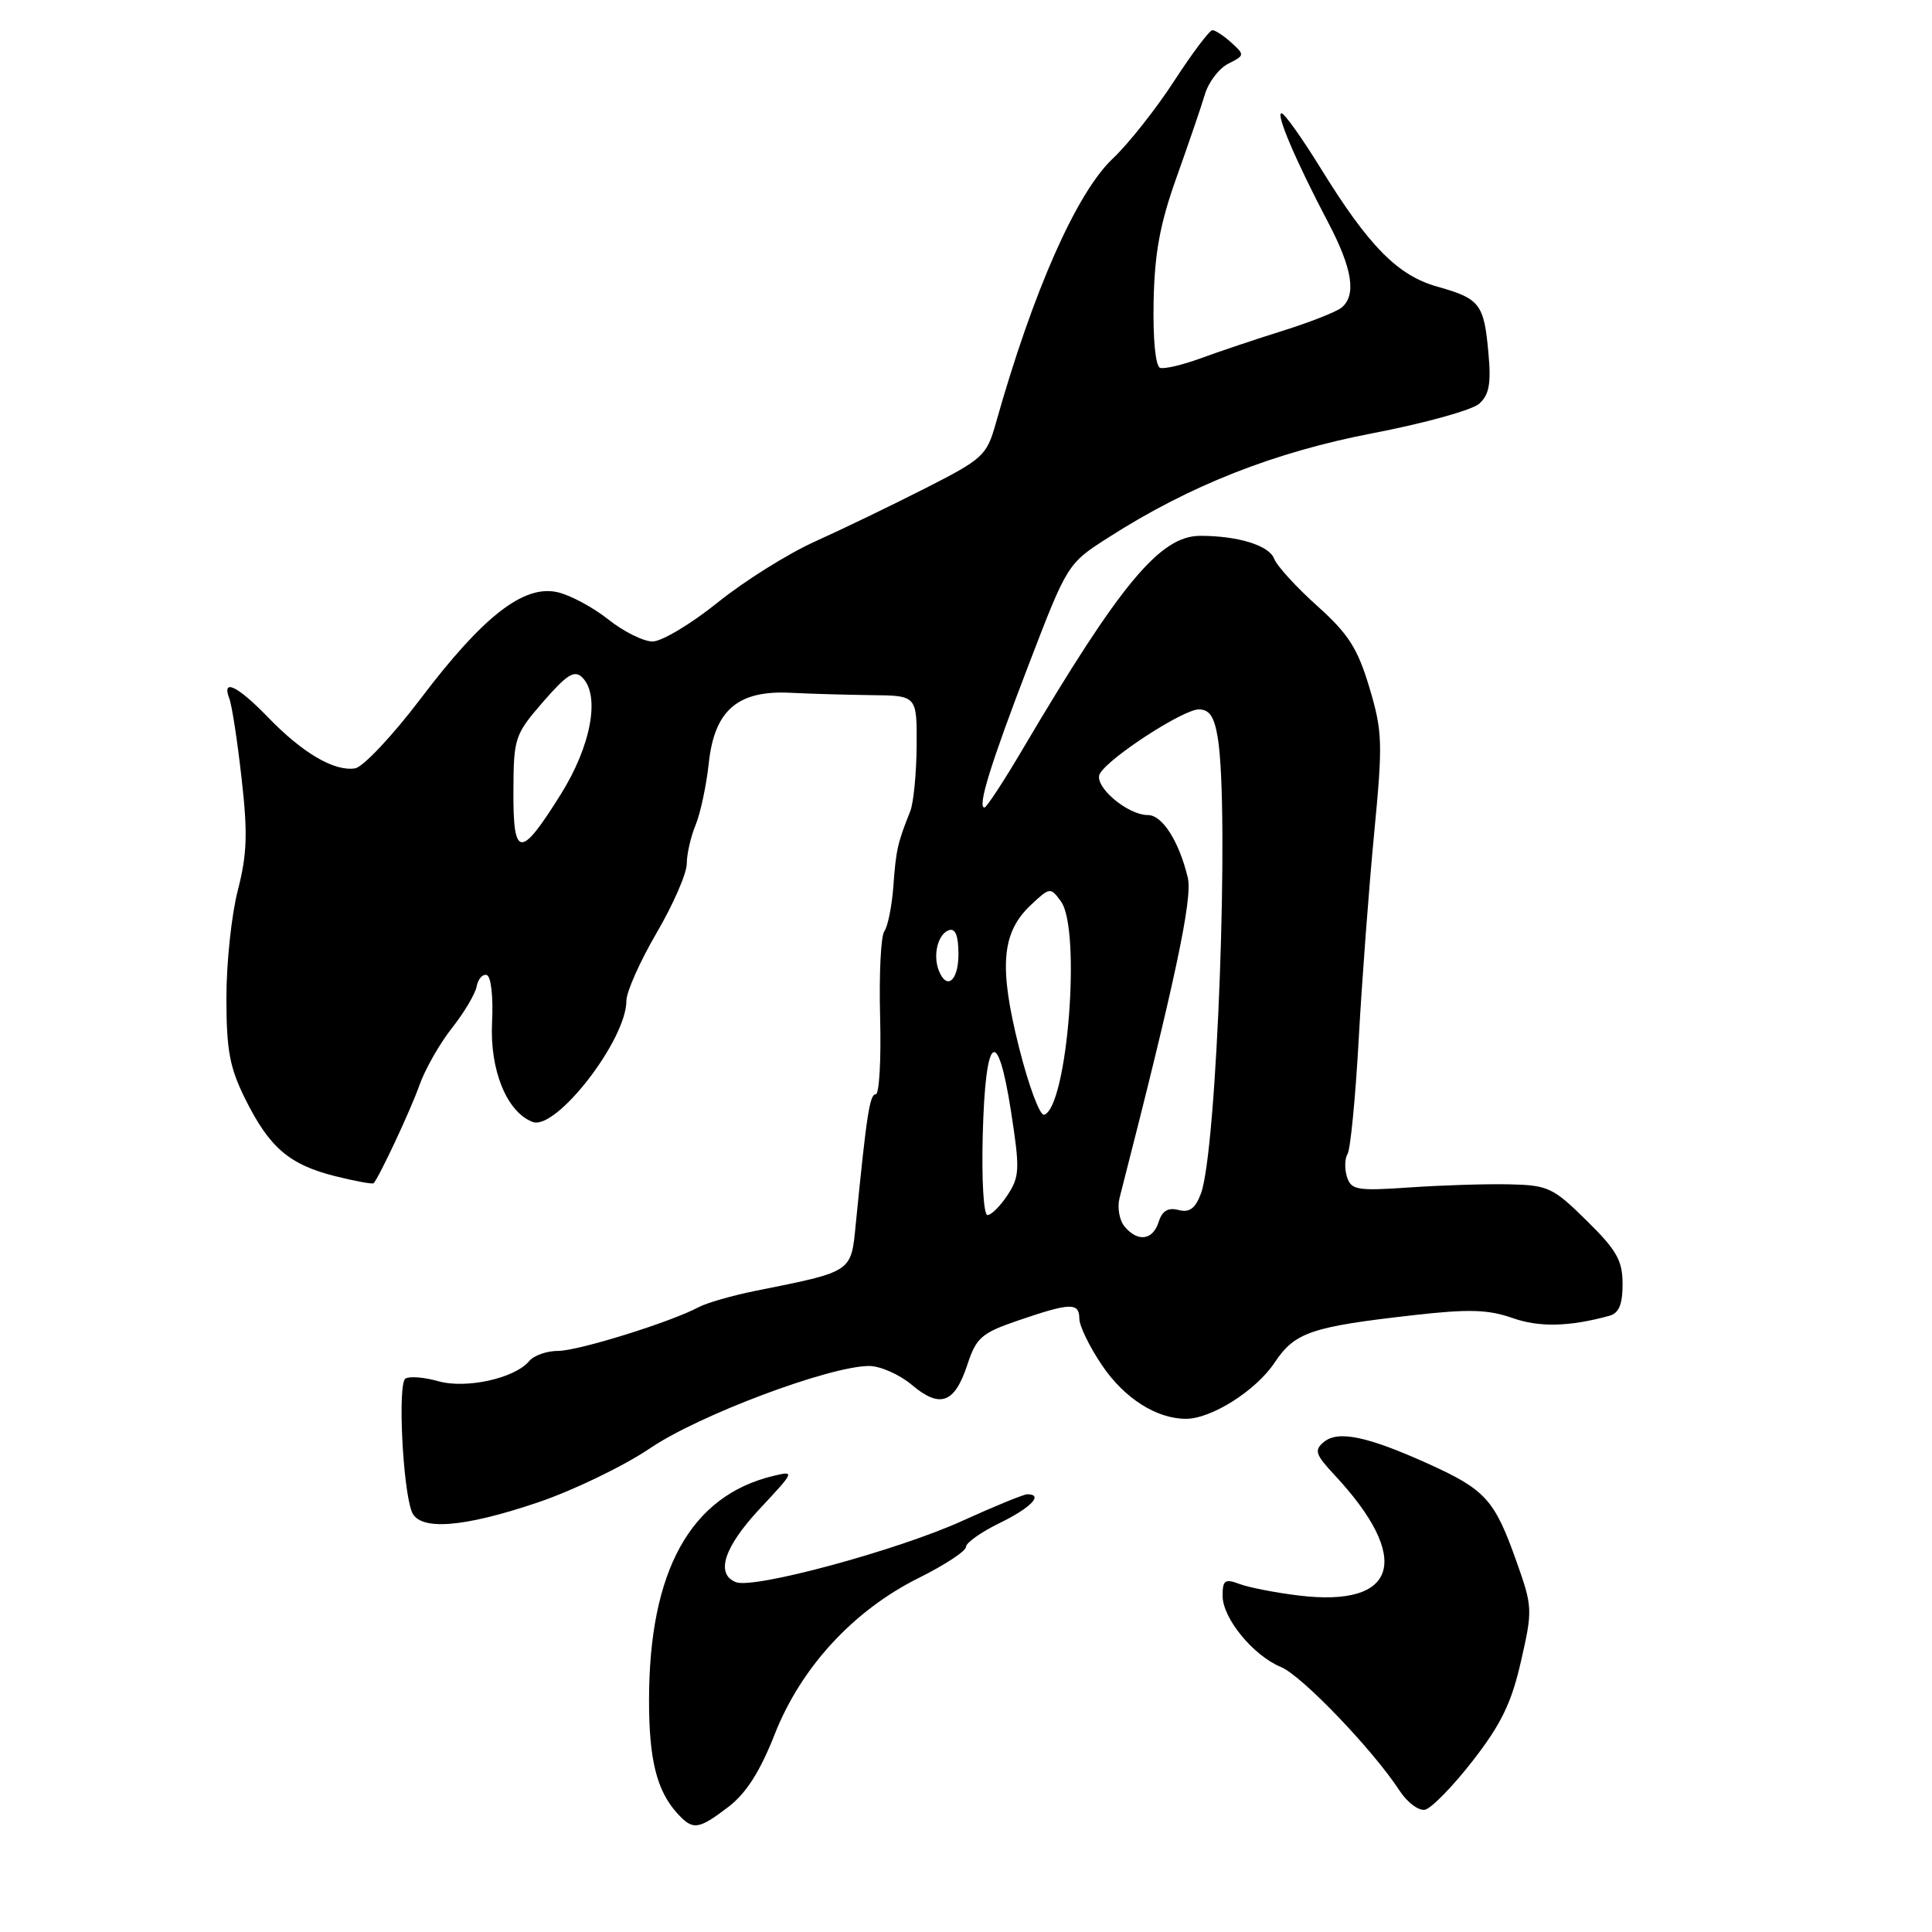 <?xml version="1.0" encoding="UTF-8" standalone="no"?>
<!DOCTYPE svg PUBLIC "-//W3C//DTD SVG 1.1//EN" "http://www.w3.org/Graphics/SVG/1.1/DTD/svg11.dtd" >
<svg xmlns="http://www.w3.org/2000/svg" xmlns:xlink="http://www.w3.org/1999/xlink" version="1.1" viewBox="0 0 256 256">
 <g >
 <path fill="currentColor"
d=" M 96.51 239.43 C 98.87 237.62 100.70 234.76 102.64 229.83 C 106.12 220.95 113.08 213.39 121.75 209.08 C 125.19 207.37 128.00 205.52 128.00 204.97 C 128.00 204.42 130.03 202.99 132.50 201.79 C 136.60 199.79 138.32 198.00 136.12 198.00 C 135.64 198.00 131.78 199.58 127.54 201.51 C 119.03 205.39 99.93 210.57 97.53 209.65 C 94.76 208.59 95.93 204.99 100.70 199.89 C 105.32 194.95 105.35 194.87 102.45 195.57 C 91.49 198.21 86.00 208.14 86.00 225.33 C 86.00 233.16 87.02 237.26 89.72 240.25 C 91.81 242.56 92.51 242.47 96.51 239.43 Z  M 195.14 233.32 C 198.92 228.46 200.29 225.63 201.54 220.11 C 203.10 213.29 203.08 212.91 200.90 206.79 C 198.04 198.74 196.83 197.39 189.32 193.99 C 181.21 190.32 177.31 189.50 175.42 191.07 C 174.11 192.15 174.29 192.72 176.80 195.41 C 187.17 206.52 185.25 213.03 172.06 211.41 C 169.00 211.04 165.49 210.35 164.25 209.89 C 162.31 209.16 162.00 209.38 162.00 211.45 C 162.00 214.43 166.04 219.36 169.75 220.90 C 172.51 222.04 181.94 231.88 185.47 237.30 C 186.47 238.83 187.98 239.96 188.81 239.80 C 189.65 239.63 192.50 236.72 195.14 233.32 Z  M 71.24 199.09 C 75.97 197.49 82.69 194.24 86.17 191.88 C 92.61 187.51 109.94 181.00 115.17 181.00 C 116.64 181.00 119.19 182.13 120.83 183.51 C 124.57 186.66 126.49 185.96 128.18 180.83 C 129.37 177.22 130.05 176.63 135.00 174.94 C 141.88 172.59 143.00 172.57 143.02 174.75 C 143.03 175.71 144.39 178.51 146.06 180.96 C 149.00 185.30 153.26 188.00 157.15 188.00 C 160.52 188.00 166.42 184.26 168.88 180.57 C 171.57 176.53 173.69 175.80 187.45 174.25 C 194.59 173.44 197.21 173.52 200.37 174.63 C 203.96 175.90 207.91 175.81 213.25 174.35 C 214.52 174.00 215.00 172.84 215.00 170.15 C 215.00 167.03 214.23 165.66 210.24 161.74 C 205.80 157.36 205.12 157.04 199.99 156.93 C 196.97 156.86 191.03 157.05 186.80 157.34 C 179.82 157.82 179.04 157.69 178.48 155.94 C 178.15 154.88 178.18 153.51 178.56 152.90 C 178.94 152.28 179.61 145.42 180.04 137.64 C 180.47 129.86 181.39 117.63 182.08 110.45 C 183.24 98.39 183.19 96.93 181.45 91.10 C 179.89 85.90 178.67 83.99 174.53 80.28 C 171.76 77.80 169.20 74.99 168.83 74.03 C 168.16 72.27 164.05 71.00 159.04 71.00 C 153.73 71.00 148.48 77.31 135.52 99.25 C 133.01 103.51 130.72 107.00 130.45 107.00 C 129.47 107.00 131.26 101.22 136.30 88.09 C 141.45 74.68 141.45 74.68 146.92 71.19 C 157.65 64.32 168.85 59.91 181.91 57.40 C 188.74 56.09 195.08 54.33 196.01 53.49 C 197.33 52.30 197.60 50.80 197.22 46.73 C 196.64 40.28 196.09 39.56 190.48 37.99 C 185.20 36.52 181.35 32.61 174.95 22.22 C 172.50 18.26 170.19 15.01 169.81 15.01 C 169.00 15.00 171.73 21.39 176.01 29.52 C 179.21 35.61 179.76 39.14 177.75 40.77 C 177.06 41.33 173.57 42.70 170.00 43.82 C 166.43 44.94 161.53 46.58 159.12 47.47 C 156.71 48.35 154.28 48.93 153.72 48.74 C 153.11 48.54 152.76 44.97 152.86 39.95 C 152.99 33.49 153.71 29.62 155.90 23.50 C 157.47 19.10 159.16 14.16 159.65 12.52 C 160.13 10.88 161.54 9.04 162.77 8.43 C 164.93 7.35 164.94 7.26 163.17 5.66 C 162.17 4.75 161.03 4.00 160.65 4.00 C 160.27 4.00 157.98 7.04 155.57 10.75 C 153.16 14.46 149.51 19.07 147.46 21.00 C 142.65 25.54 136.90 38.54 131.96 56.05 C 130.74 60.38 130.29 60.79 122.59 64.71 C 118.14 66.97 111.58 70.14 108.00 71.75 C 104.42 73.36 98.61 77.00 95.09 79.84 C 91.56 82.68 87.68 85.00 86.47 85.00 C 85.26 85.00 82.61 83.68 80.59 82.07 C 78.56 80.46 75.52 78.83 73.83 78.46 C 69.37 77.48 64.01 81.66 55.78 92.52 C 52.04 97.46 48.11 101.64 47.05 101.81 C 44.31 102.25 40.11 99.80 35.55 95.08 C 31.46 90.86 29.34 89.83 30.39 92.58 C 30.73 93.45 31.46 98.20 32.01 103.13 C 32.84 110.40 32.74 113.20 31.52 117.94 C 30.68 121.16 30.00 127.57 30.00 132.20 C 30.00 139.17 30.43 141.47 32.50 145.63 C 35.71 152.07 38.32 154.31 44.38 155.84 C 47.07 156.51 49.38 156.94 49.51 156.78 C 50.32 155.84 54.41 147.08 55.56 143.84 C 56.30 141.72 58.25 138.30 59.87 136.24 C 61.50 134.18 62.98 131.69 63.16 130.70 C 63.35 129.71 63.95 129.03 64.50 129.20 C 65.07 129.37 65.37 132.10 65.20 135.50 C 64.89 141.80 67.16 147.36 70.57 148.66 C 73.67 149.85 83.00 137.81 83.00 132.61 C 83.00 131.43 84.80 127.39 87.00 123.62 C 89.20 119.86 91.00 115.73 91.00 114.45 C 91.00 113.18 91.53 110.86 92.17 109.32 C 92.81 107.77 93.60 104.07 93.92 101.10 C 94.67 94.09 97.78 91.43 104.79 91.80 C 107.38 91.93 112.20 92.07 115.50 92.11 C 121.50 92.17 121.50 92.17 121.46 98.83 C 121.43 102.50 121.05 106.40 120.61 107.50 C 118.95 111.65 118.72 112.62 118.38 117.39 C 118.18 120.07 117.64 122.77 117.18 123.39 C 116.72 124.00 116.47 129.11 116.62 134.75 C 116.77 140.39 116.51 145.00 116.04 145.00 C 115.24 145.00 114.84 147.61 113.39 162.23 C 112.76 168.64 113.03 168.45 100.08 171.05 C 97.01 171.67 93.63 172.64 92.57 173.21 C 88.86 175.19 76.63 179.00 73.95 179.00 C 72.46 179.00 70.75 179.60 70.13 180.34 C 68.23 182.64 61.74 184.07 58.05 183.01 C 56.21 182.49 54.27 182.33 53.72 182.67 C 52.69 183.31 53.35 197.13 54.56 200.30 C 55.55 202.86 61.30 202.45 71.24 199.09 Z  M 149.00 162.51 C 148.32 161.68 148.03 160.00 148.34 158.76 C 155.69 130.12 158.05 119.04 157.39 116.30 C 156.23 111.48 154.02 108.00 152.11 108.00 C 149.35 108.00 144.84 104.11 145.74 102.51 C 146.95 100.38 156.77 94.00 158.85 94.00 C 160.26 94.00 160.90 94.96 161.36 97.75 C 162.93 107.27 161.26 152.57 159.12 158.18 C 158.38 160.14 157.60 160.71 156.15 160.33 C 154.78 159.97 153.99 160.44 153.53 161.91 C 152.75 164.36 150.76 164.62 149.00 162.51 Z  M 130.22 150.33 C 130.57 137.01 132.17 135.72 133.97 147.30 C 135.15 154.91 135.11 155.90 133.52 158.33 C 132.56 159.80 131.36 161.00 130.85 161.00 C 130.33 161.00 130.06 156.35 130.22 150.33 Z  M 135.02 138.77 C 132.33 128.07 132.71 123.56 136.60 119.91 C 139.11 117.55 139.19 117.54 140.58 119.44 C 143.29 123.15 141.44 146.69 138.36 147.71 C 137.80 147.90 136.30 143.87 135.02 138.77 Z  M 124.38 128.56 C 123.59 126.48 124.30 123.73 125.75 123.25 C 126.59 122.97 127.00 123.99 127.00 126.42 C 127.00 130.00 125.43 131.28 124.38 128.56 Z  M 68.03 104.83 C 68.06 97.76 68.20 97.34 71.96 93.00 C 75.12 89.37 76.11 88.74 77.15 89.76 C 79.56 92.14 78.34 98.81 74.30 105.26 C 68.95 113.82 67.99 113.75 68.03 104.83 Z "/>
</g>
</svg>